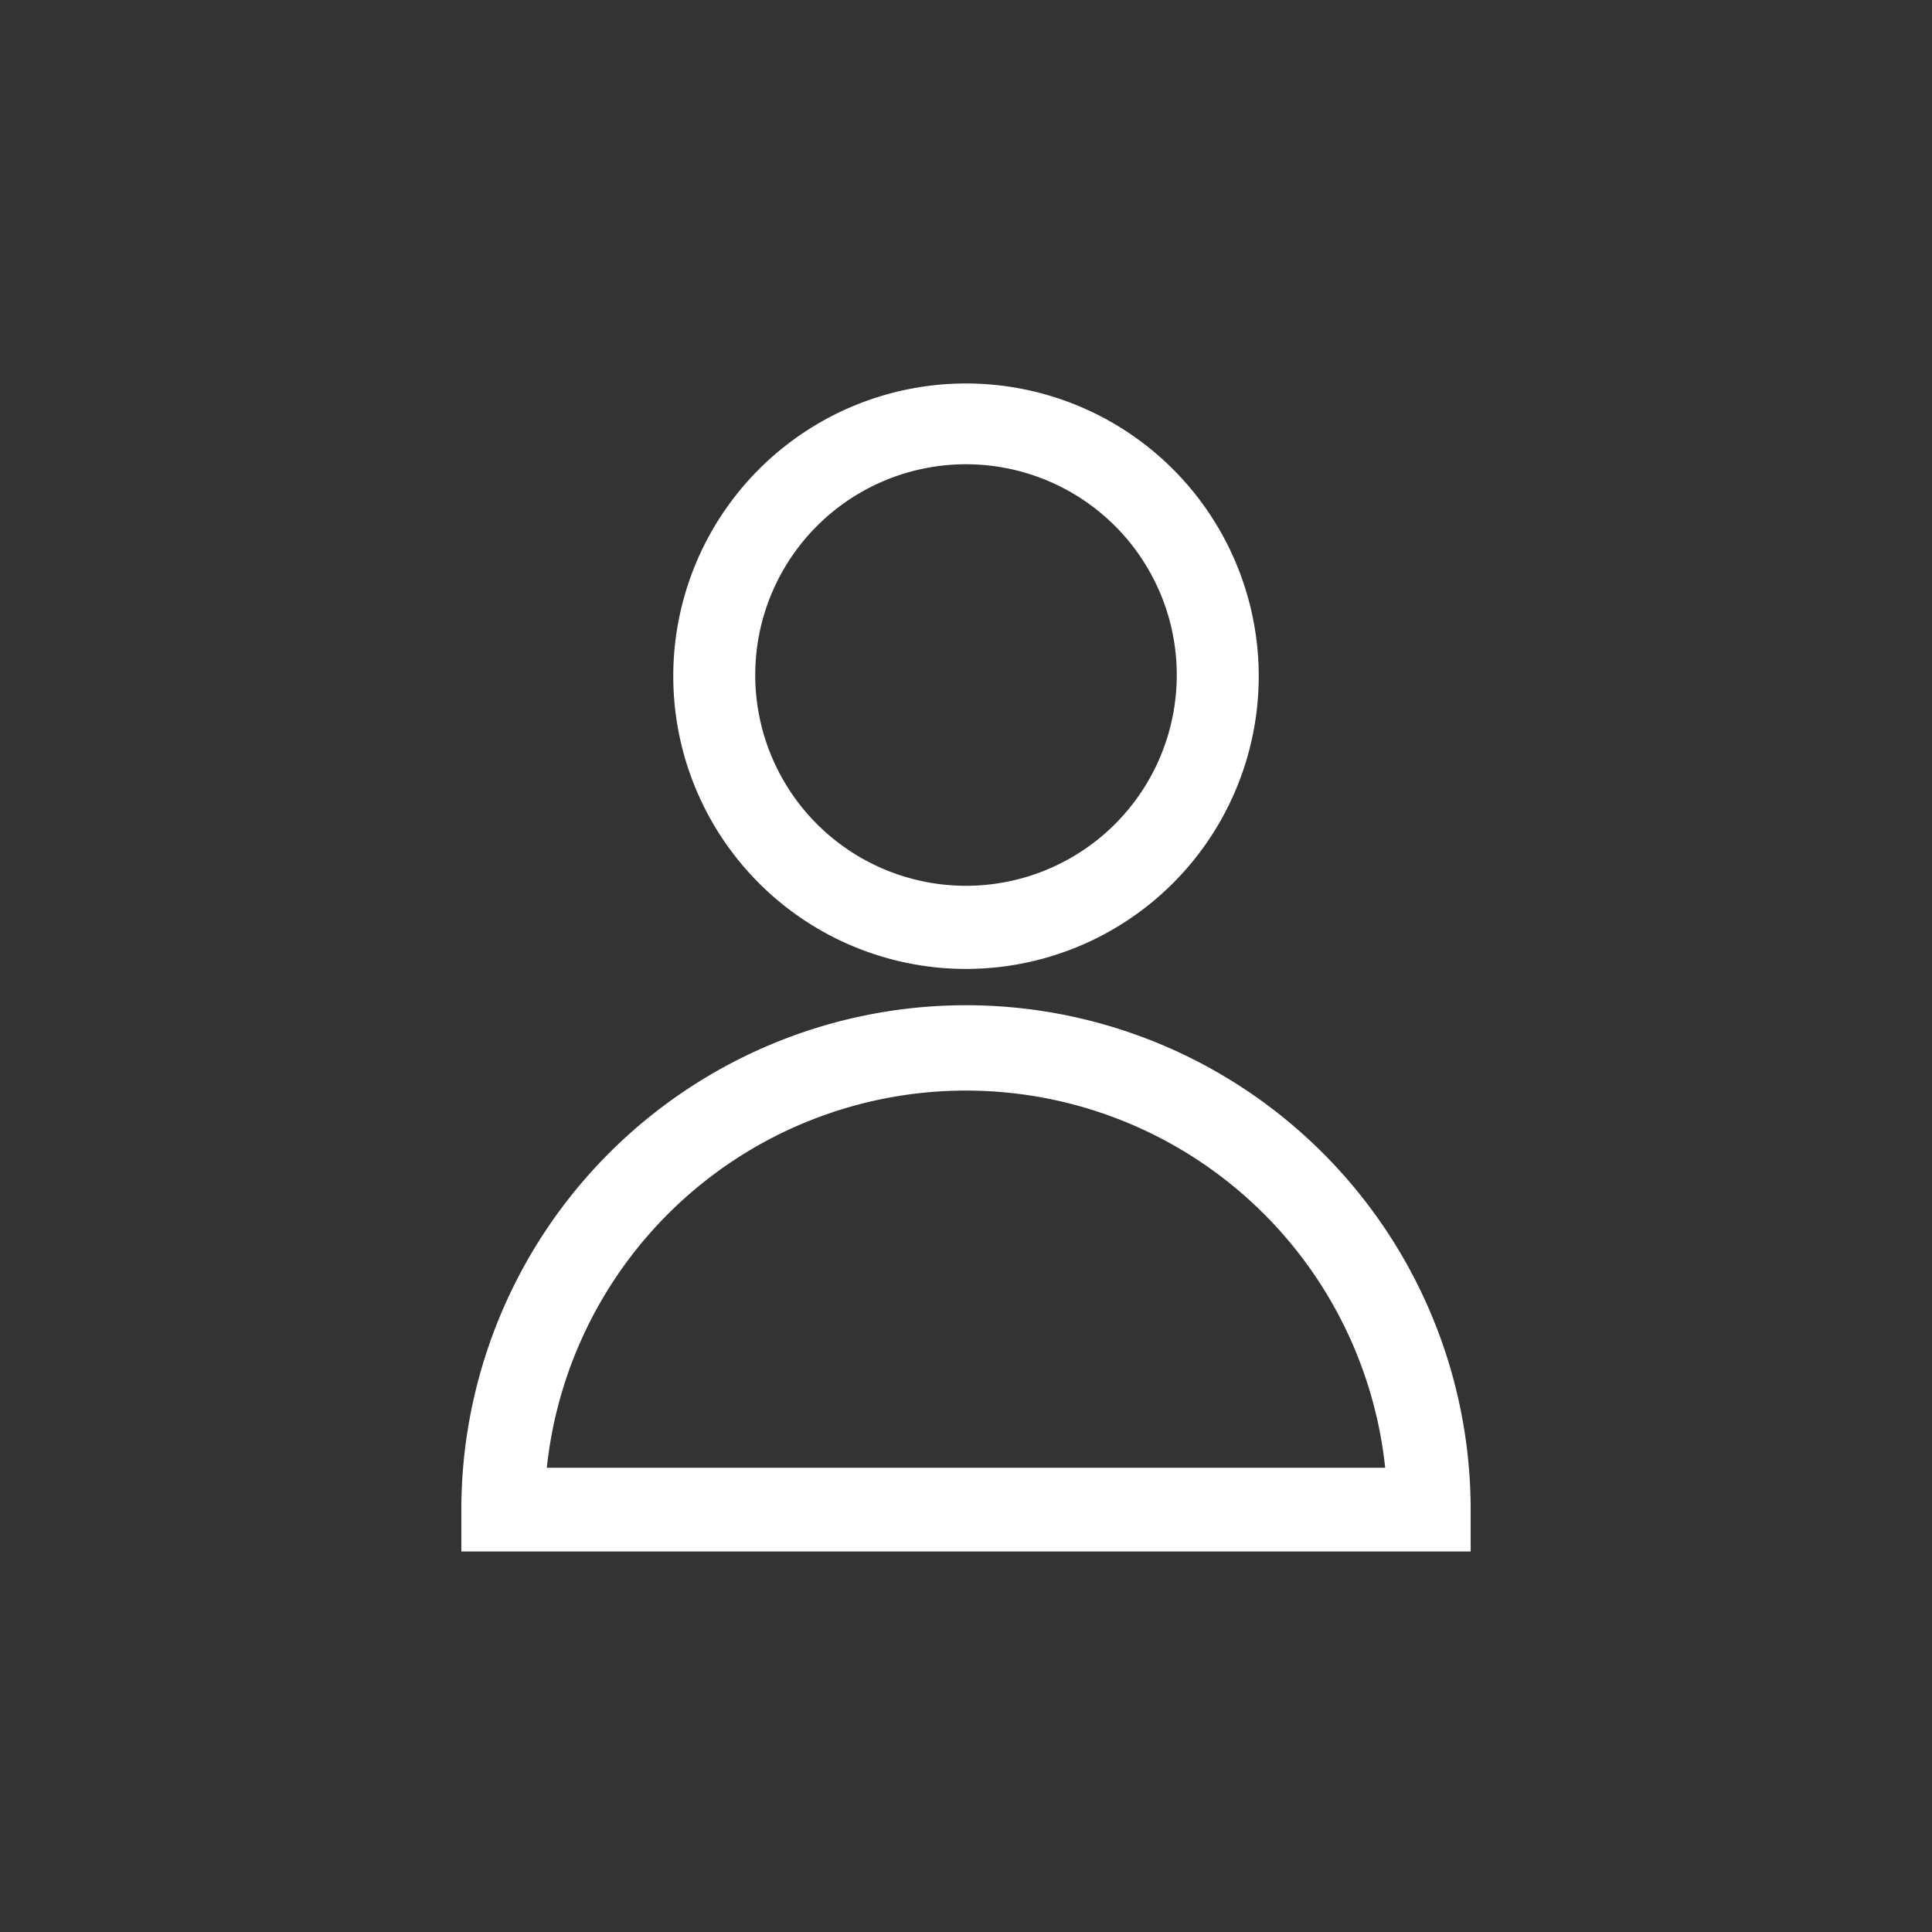 <svg xmlns="http://www.w3.org/2000/svg" viewBox="0 0 33 33"><rect x="0" y="0" width="33" height="33" fill="#333333" stroke="none"/><defs><style>.cls-1{fill:#fff;}.cls-2{fill:none;}</style></defs><title>Login</title><g id="Layer_2" data-name="Layer 2"><g id="NavBar"><path class="cls-1" d="M25.12,26.5H7.88v-.71a8.62,8.62,0,1,1,17.24,0ZM9.34,25.07H23.66a7.2,7.2,0,0,0-14.32,0Z"/><path class="cls-1" d="M16.5,16.55a5,5,0,1,1,5-5A5,5,0,0,1,16.5,16.55Zm0-8.62a3.6,3.6,0,1,0,3.6,3.6A3.6,3.6,0,0,0,16.5,7.93Z"/><rect class="cls-2" width="33" height="33"/></g></g></svg>